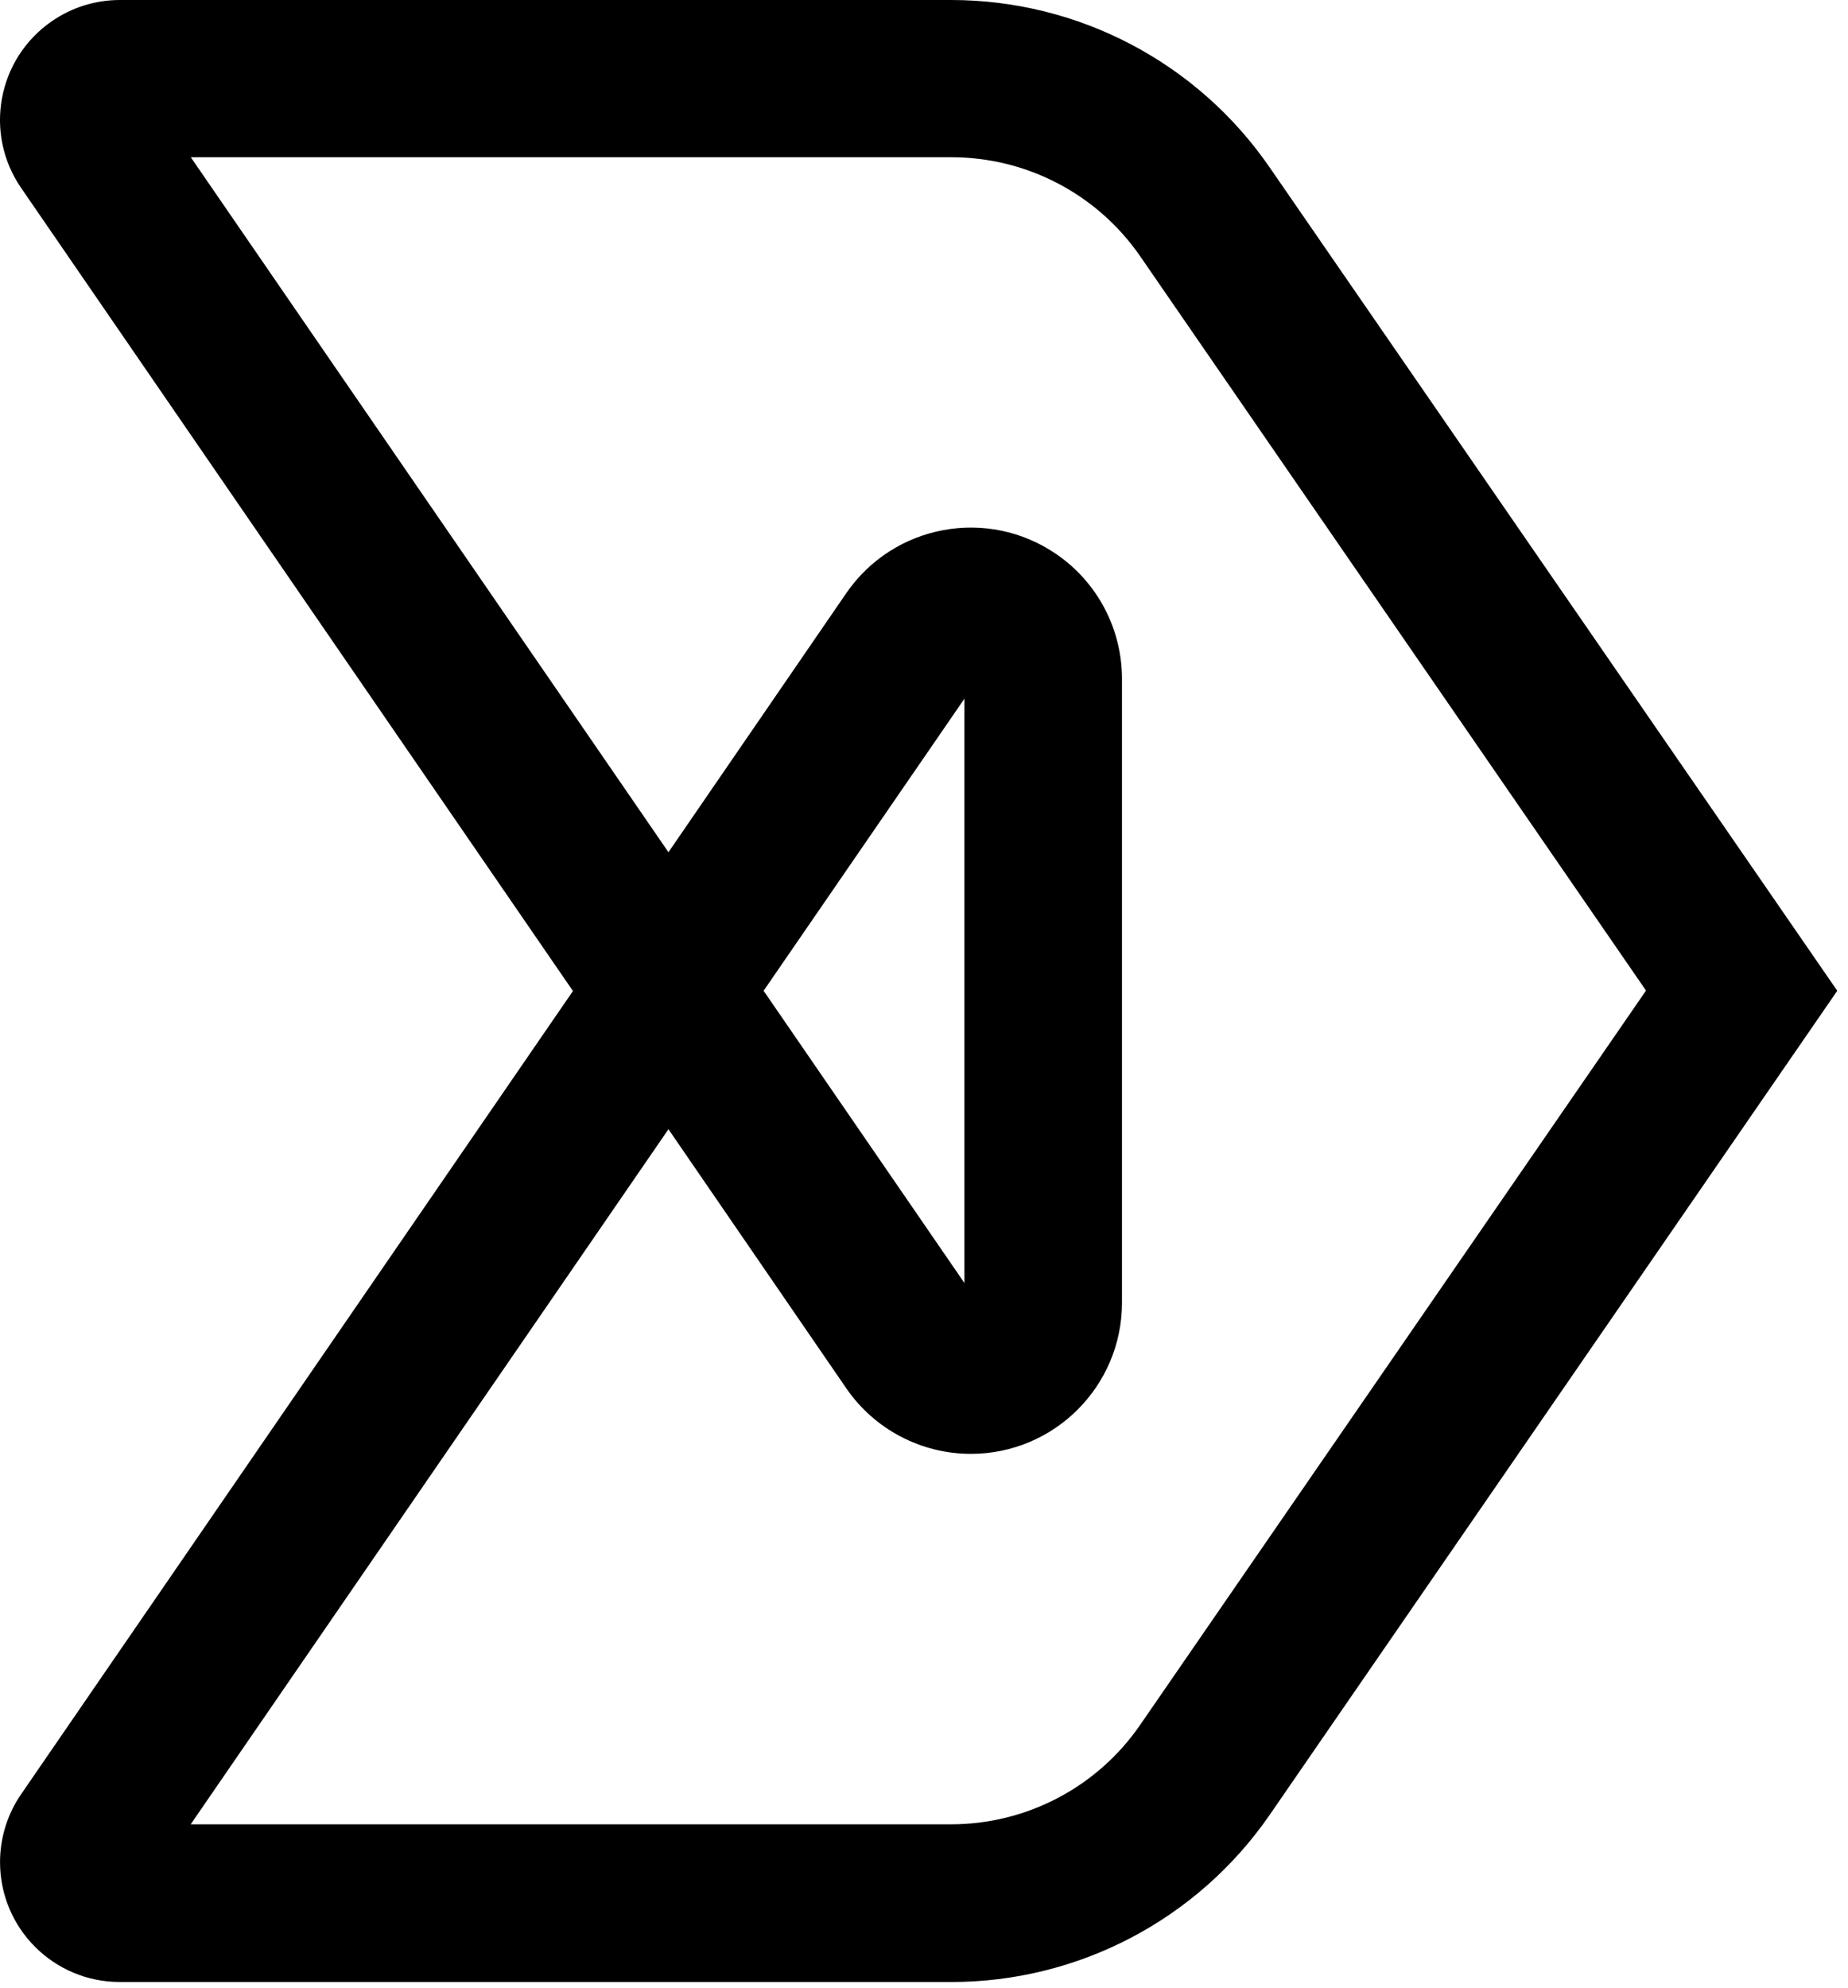 <svg
        width="53"
        height="57"
        viewBox="0 0 53 57"
        fill="none"
        xmlns="http://www.w3.org/2000/svg"
>
    <path
            d="M27.278 56.835H3.437C1.538 56.835 0.001 55.297 0.001 53.398C0.001 52.704 0.211 52.022 0.605 51.451L16.432 28.418L0.605 5.388C-0.471 3.821 -0.074 1.68 1.493 0.604C2.065 0.21 2.743 0 3.437 0H27.278C30.928 0 34.342 1.793 36.413 4.8L52.692 28.411L36.419 52.035C34.349 55.042 30.928 56.838 27.278 56.835ZM5.469 52.313H27.278C29.442 52.313 31.471 51.247 32.698 49.464L47.207 28.405L32.698 7.345C31.467 5.565 29.442 4.506 27.278 4.509H5.472L19.171 24.438L24.271 17.009C25.628 15.036 28.325 14.535 30.298 15.892C31.474 16.699 32.178 18.036 32.178 19.464V37.355C32.178 39.748 30.237 41.69 27.843 41.69C26.416 41.69 25.078 40.985 24.271 39.81L19.171 32.381L5.469 52.313ZM21.9 28.411L27.659 36.79V20.036L21.9 28.411Z"
            fill="currentColor"
    />
</svg>